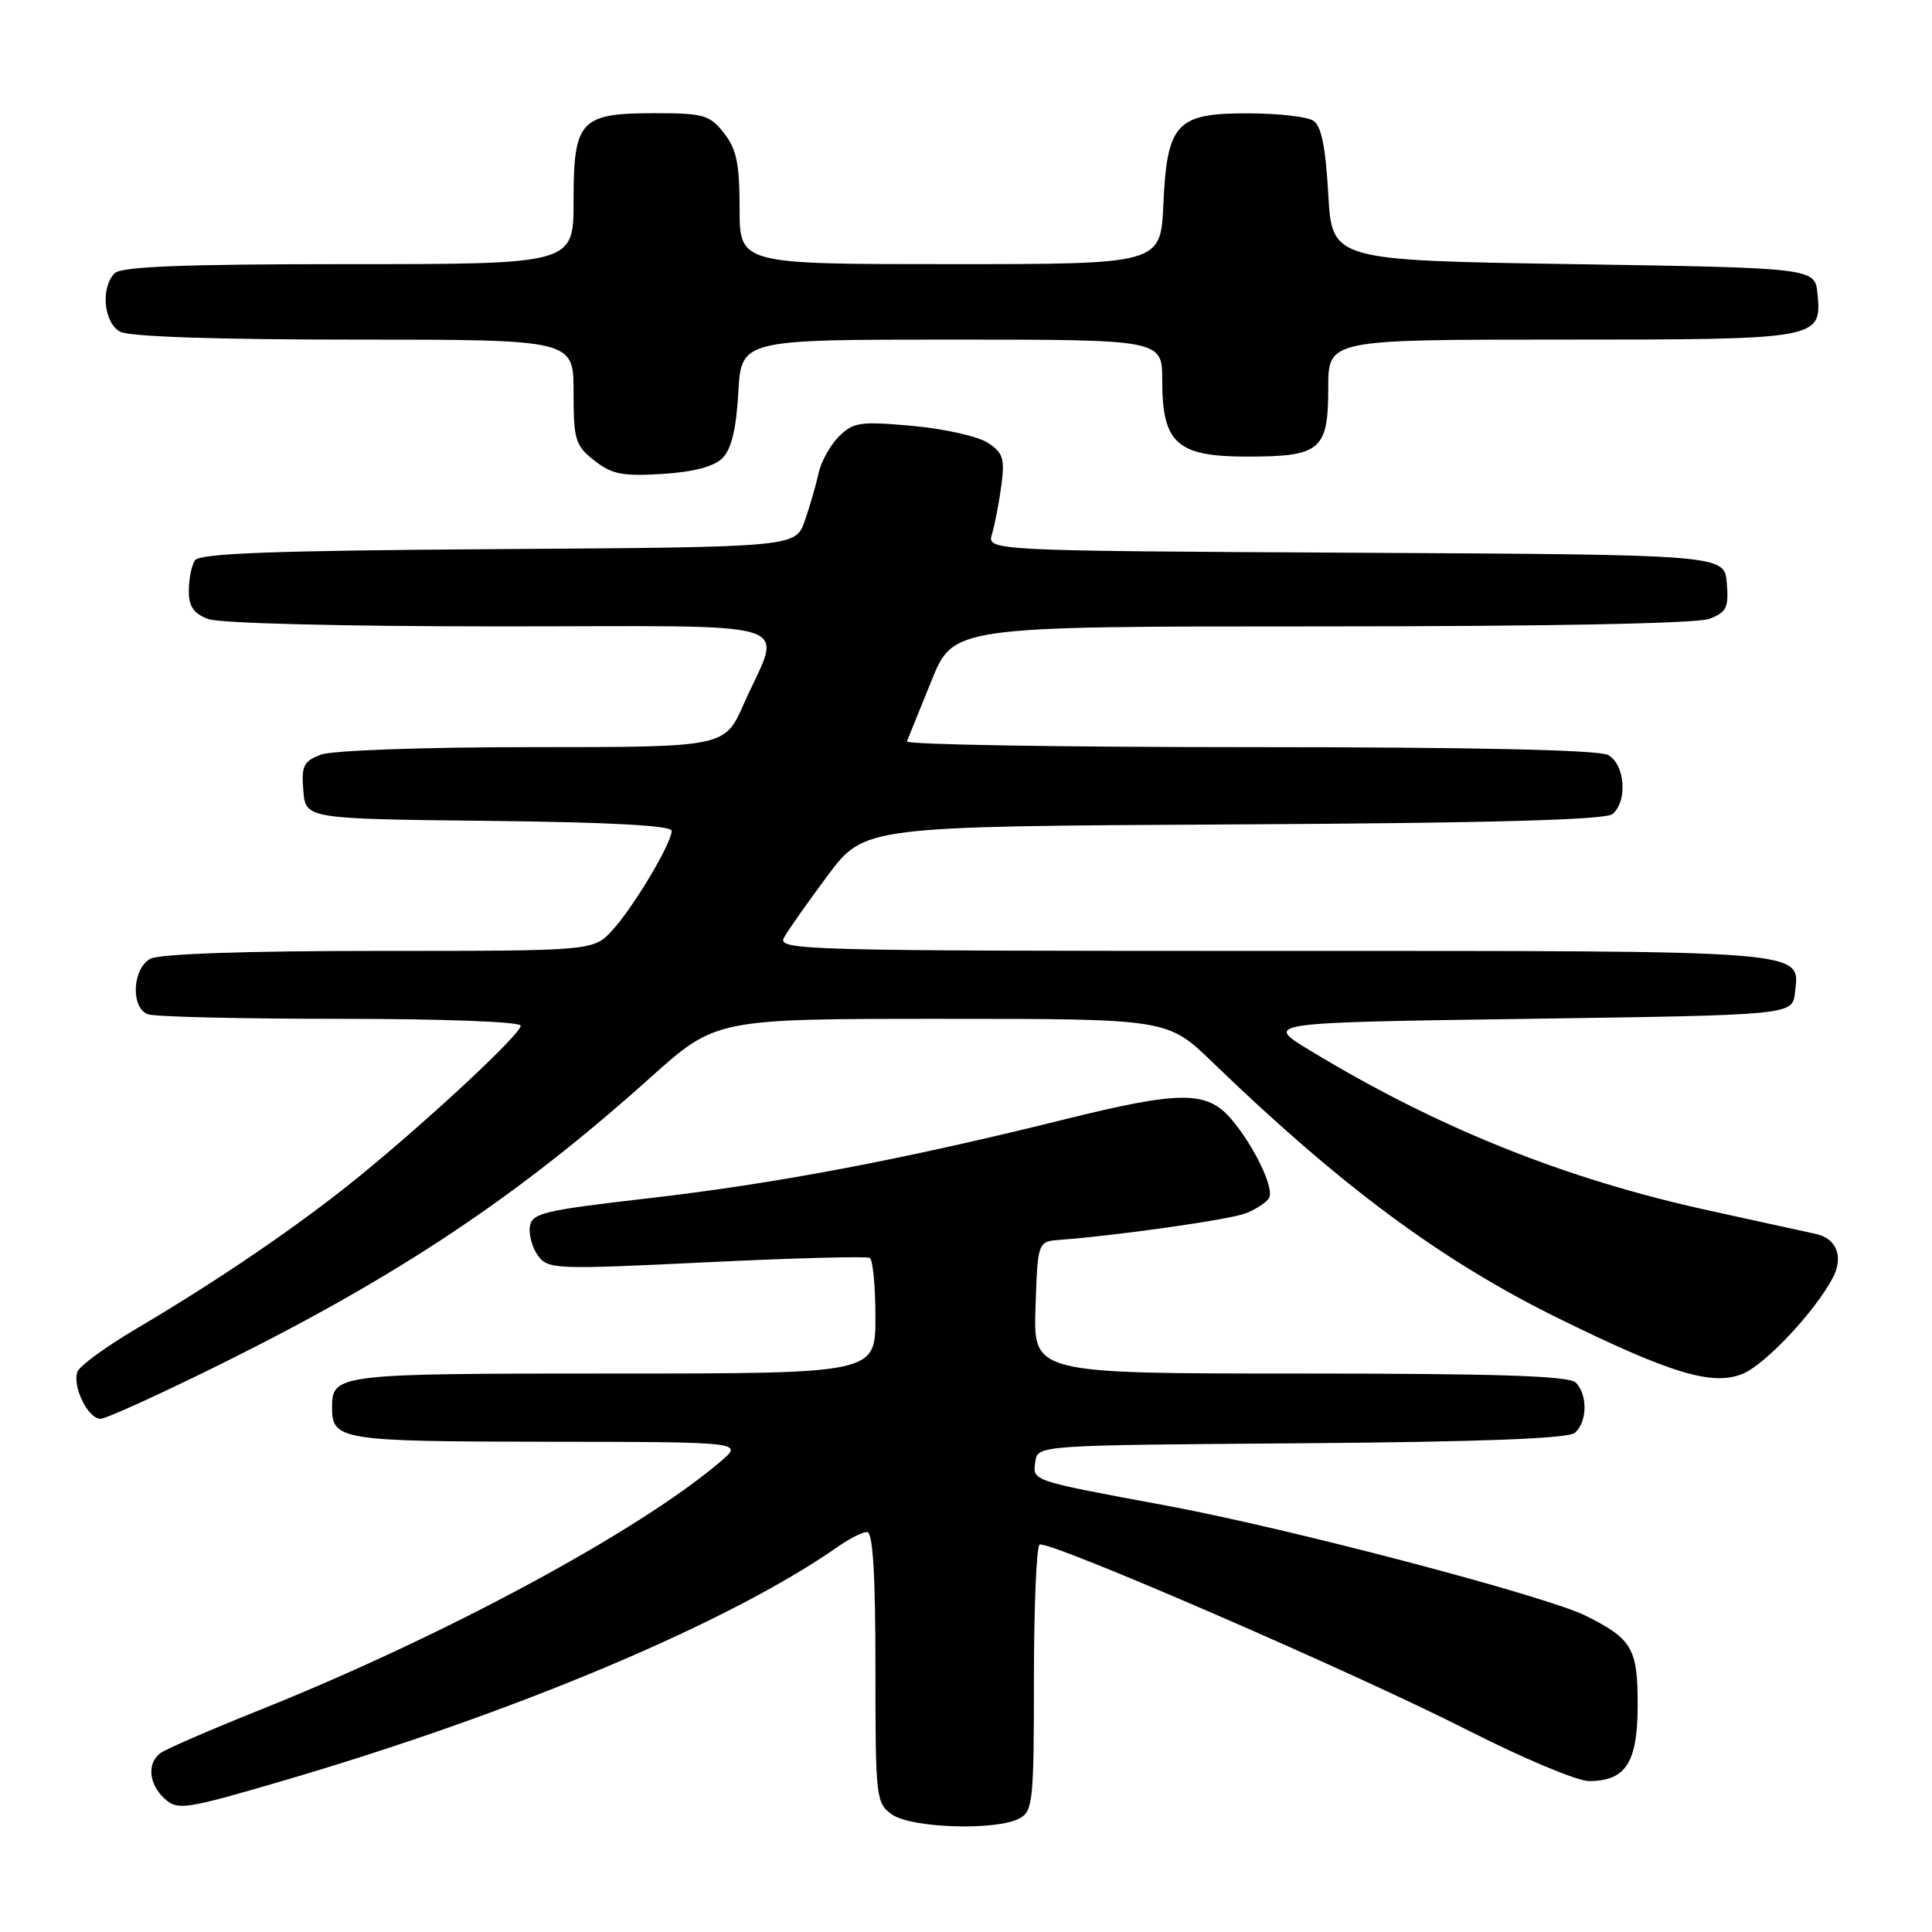 <?xml version="1.0" encoding="UTF-8" standalone="no"?>
<!DOCTYPE svg PUBLIC "-//W3C//DTD SVG 1.1//EN" "http://www.w3.org/Graphics/SVG/1.1/DTD/svg11.dtd" >
<svg xmlns="http://www.w3.org/2000/svg" xmlns:xlink="http://www.w3.org/1999/xlink" version="1.1" viewBox="0 0 256 256">
 <g >
 <path fill="currentColor"
d=" M 135.07 240.96 C 136.86 240.00 137.00 238.71 137.00 222.52 C 137.00 212.95 137.34 204.92 137.75 204.67 C 138.85 204.01 179.41 221.59 194.62 229.33 C 201.84 233.00 209.00 236.00 210.54 236.00 C 215.43 236.00 217.00 233.55 217.00 225.92 C 217.00 218.42 216.28 217.18 210.15 214.11 C 204.84 211.46 170.77 202.51 154.50 199.49 C 136.46 196.14 136.82 196.26 137.19 193.66 C 137.50 191.50 137.50 191.50 172.41 191.24 C 196.15 191.06 207.75 190.62 208.66 189.86 C 210.33 188.49 210.40 184.80 208.80 183.20 C 207.91 182.31 198.41 182.00 172.26 182.00 C 136.92 182.00 136.92 182.00 137.21 173.25 C 137.50 164.50 137.50 164.50 140.50 164.28 C 148.10 163.71 162.74 161.63 164.98 160.80 C 166.34 160.29 167.77 159.37 168.15 158.75 C 168.91 157.52 166.17 151.81 163.11 148.24 C 159.89 144.50 156.36 144.52 140.87 148.37 C 119.43 153.69 102.73 156.85 85.74 158.80 C 72.01 160.38 70.47 160.75 70.21 162.53 C 70.05 163.62 70.54 165.36 71.30 166.40 C 72.62 168.19 73.62 168.23 93.59 167.26 C 105.09 166.70 114.84 166.44 115.25 166.68 C 115.66 166.92 116.00 170.47 116.00 174.56 C 116.00 182.00 116.00 182.00 81.20 182.00 C 44.61 182.00 44.00 182.07 44.00 186.50 C 44.00 190.82 45.10 191.00 72.45 191.04 C 98.50 191.07 98.50 191.07 95.50 193.64 C 84.71 202.86 58.94 216.76 34.50 226.55 C 27.90 229.19 21.94 231.78 21.25 232.30 C 19.45 233.66 19.71 236.43 21.83 238.35 C 23.55 239.90 24.53 239.76 37.30 236.02 C 68.35 226.94 96.78 214.95 111.15 204.86 C 112.61 203.84 114.30 203.00 114.90 203.00 C 115.66 203.00 116.00 208.60 116.00 220.94 C 116.00 238.35 116.07 238.93 118.22 240.44 C 120.80 242.25 132.02 242.59 135.07 240.96 Z  M 29.58 180.59 C 52.98 168.96 68.67 158.49 86.15 142.81 C 94.86 135.00 94.86 135.00 124.79 135.00 C 154.71 135.00 154.71 135.00 160.66 140.75 C 177.66 157.17 190.96 167.02 206.37 174.62 C 221.38 182.01 226.93 183.69 230.93 182.03 C 233.93 180.79 240.52 173.76 242.85 169.32 C 244.31 166.55 243.38 164.12 240.64 163.51 C 239.46 163.25 233.14 161.87 226.58 160.43 C 207.36 156.23 190.52 149.47 173.50 139.14 C 167.50 135.50 167.50 135.50 202.50 135.00 C 237.50 134.50 237.50 134.50 237.84 131.55 C 238.49 125.84 240.51 126.00 168.77 126.00 C 106.37 126.00 102.98 125.91 103.88 124.25 C 104.40 123.29 107.01 119.58 109.68 116.00 C 114.55 109.50 114.55 109.50 163.43 109.24 C 197.50 109.06 212.72 108.64 213.66 107.87 C 215.70 106.17 215.33 101.25 213.07 100.04 C 211.81 99.36 195.04 99.00 165.48 99.00 C 140.38 99.00 119.98 98.66 120.17 98.24 C 120.35 97.81 121.81 94.21 123.41 90.24 C 126.32 83.00 126.32 83.00 175.09 83.00 C 205.13 83.00 224.88 82.62 226.50 82.00 C 228.78 81.13 229.08 80.51 228.81 77.25 C 228.50 73.50 228.50 73.50 179.64 73.24 C 130.77 72.98 130.77 72.98 131.45 70.74 C 131.82 69.51 132.38 66.63 132.68 64.35 C 133.16 60.76 132.92 59.99 130.87 58.66 C 129.57 57.81 125.07 56.81 120.88 56.43 C 113.96 55.81 113.06 55.94 111.15 57.85 C 110.00 59.00 108.78 61.20 108.46 62.72 C 108.13 64.25 107.31 67.08 106.64 69.00 C 105.42 72.50 105.42 72.50 66.01 72.76 C 36.01 72.96 26.42 73.32 25.82 74.26 C 25.38 74.94 25.02 76.75 25.02 78.27 C 25.00 80.34 25.66 81.30 27.57 82.02 C 29.06 82.59 45.17 83.00 66.17 83.00 C 107.31 83.00 103.62 81.82 98.54 93.31 C 96.03 99.00 96.03 99.00 70.58 99.00 C 56.06 99.00 44.00 99.43 42.50 100.00 C 40.22 100.87 39.92 101.49 40.19 104.75 C 40.50 108.50 40.50 108.50 64.75 108.77 C 80.91 108.95 89.00 109.39 89.00 110.09 C 89.00 111.73 83.95 120.20 81.15 123.25 C 78.63 126.00 78.63 126.00 50.25 126.00 C 32.60 126.00 21.14 126.39 19.93 127.04 C 17.54 128.32 17.29 133.51 19.58 134.39 C 20.45 134.73 31.93 135.00 45.08 135.00 C 58.71 135.00 69.00 135.39 69.00 135.91 C 69.00 137.02 56.93 148.28 47.50 155.96 C 39.69 162.31 29.20 169.48 18.15 176.01 C 14.11 178.39 10.57 180.97 10.27 181.74 C 9.54 183.64 11.65 188.00 13.31 188.00 C 14.05 188.00 21.37 184.66 29.58 180.59 Z  M 95.73 60.70 C 96.91 59.52 97.56 56.85 97.83 52.00 C 98.23 45.00 98.23 45.00 126.11 45.00 C 154.00 45.00 154.00 45.00 154.00 50.39 C 154.00 58.76 155.94 60.50 165.26 60.50 C 175.00 60.50 176.00 59.65 176.00 51.38 C 176.00 45.00 176.00 45.00 206.81 45.00 C 241.10 45.00 241.40 44.95 240.83 38.96 C 240.50 35.50 240.50 35.50 208.50 35.00 C 176.50 34.50 176.50 34.50 176.00 25.71 C 175.64 19.40 175.08 16.65 174.00 15.98 C 173.18 15.46 169.31 15.02 165.40 15.02 C 155.87 14.99 154.64 16.32 154.15 27.10 C 153.79 35.00 153.79 35.00 125.89 35.00 C 98.00 35.00 98.00 35.00 98.00 27.63 C 98.00 21.70 97.60 19.76 95.93 17.63 C 94.04 15.23 93.23 15.00 86.76 15.00 C 76.86 15.00 76.00 15.93 76.00 26.65 C 76.00 35.00 76.00 35.00 46.20 35.00 C 24.36 35.00 16.08 35.32 15.20 36.20 C 13.30 38.10 13.74 42.79 15.93 43.96 C 17.14 44.61 28.81 45.00 46.93 45.00 C 76.00 45.00 76.00 45.00 76.00 51.93 C 76.00 58.29 76.22 59.03 78.75 61.02 C 81.07 62.85 82.48 63.13 87.76 62.80 C 91.91 62.54 94.60 61.83 95.73 60.70 Z "/>
</g>
</svg>